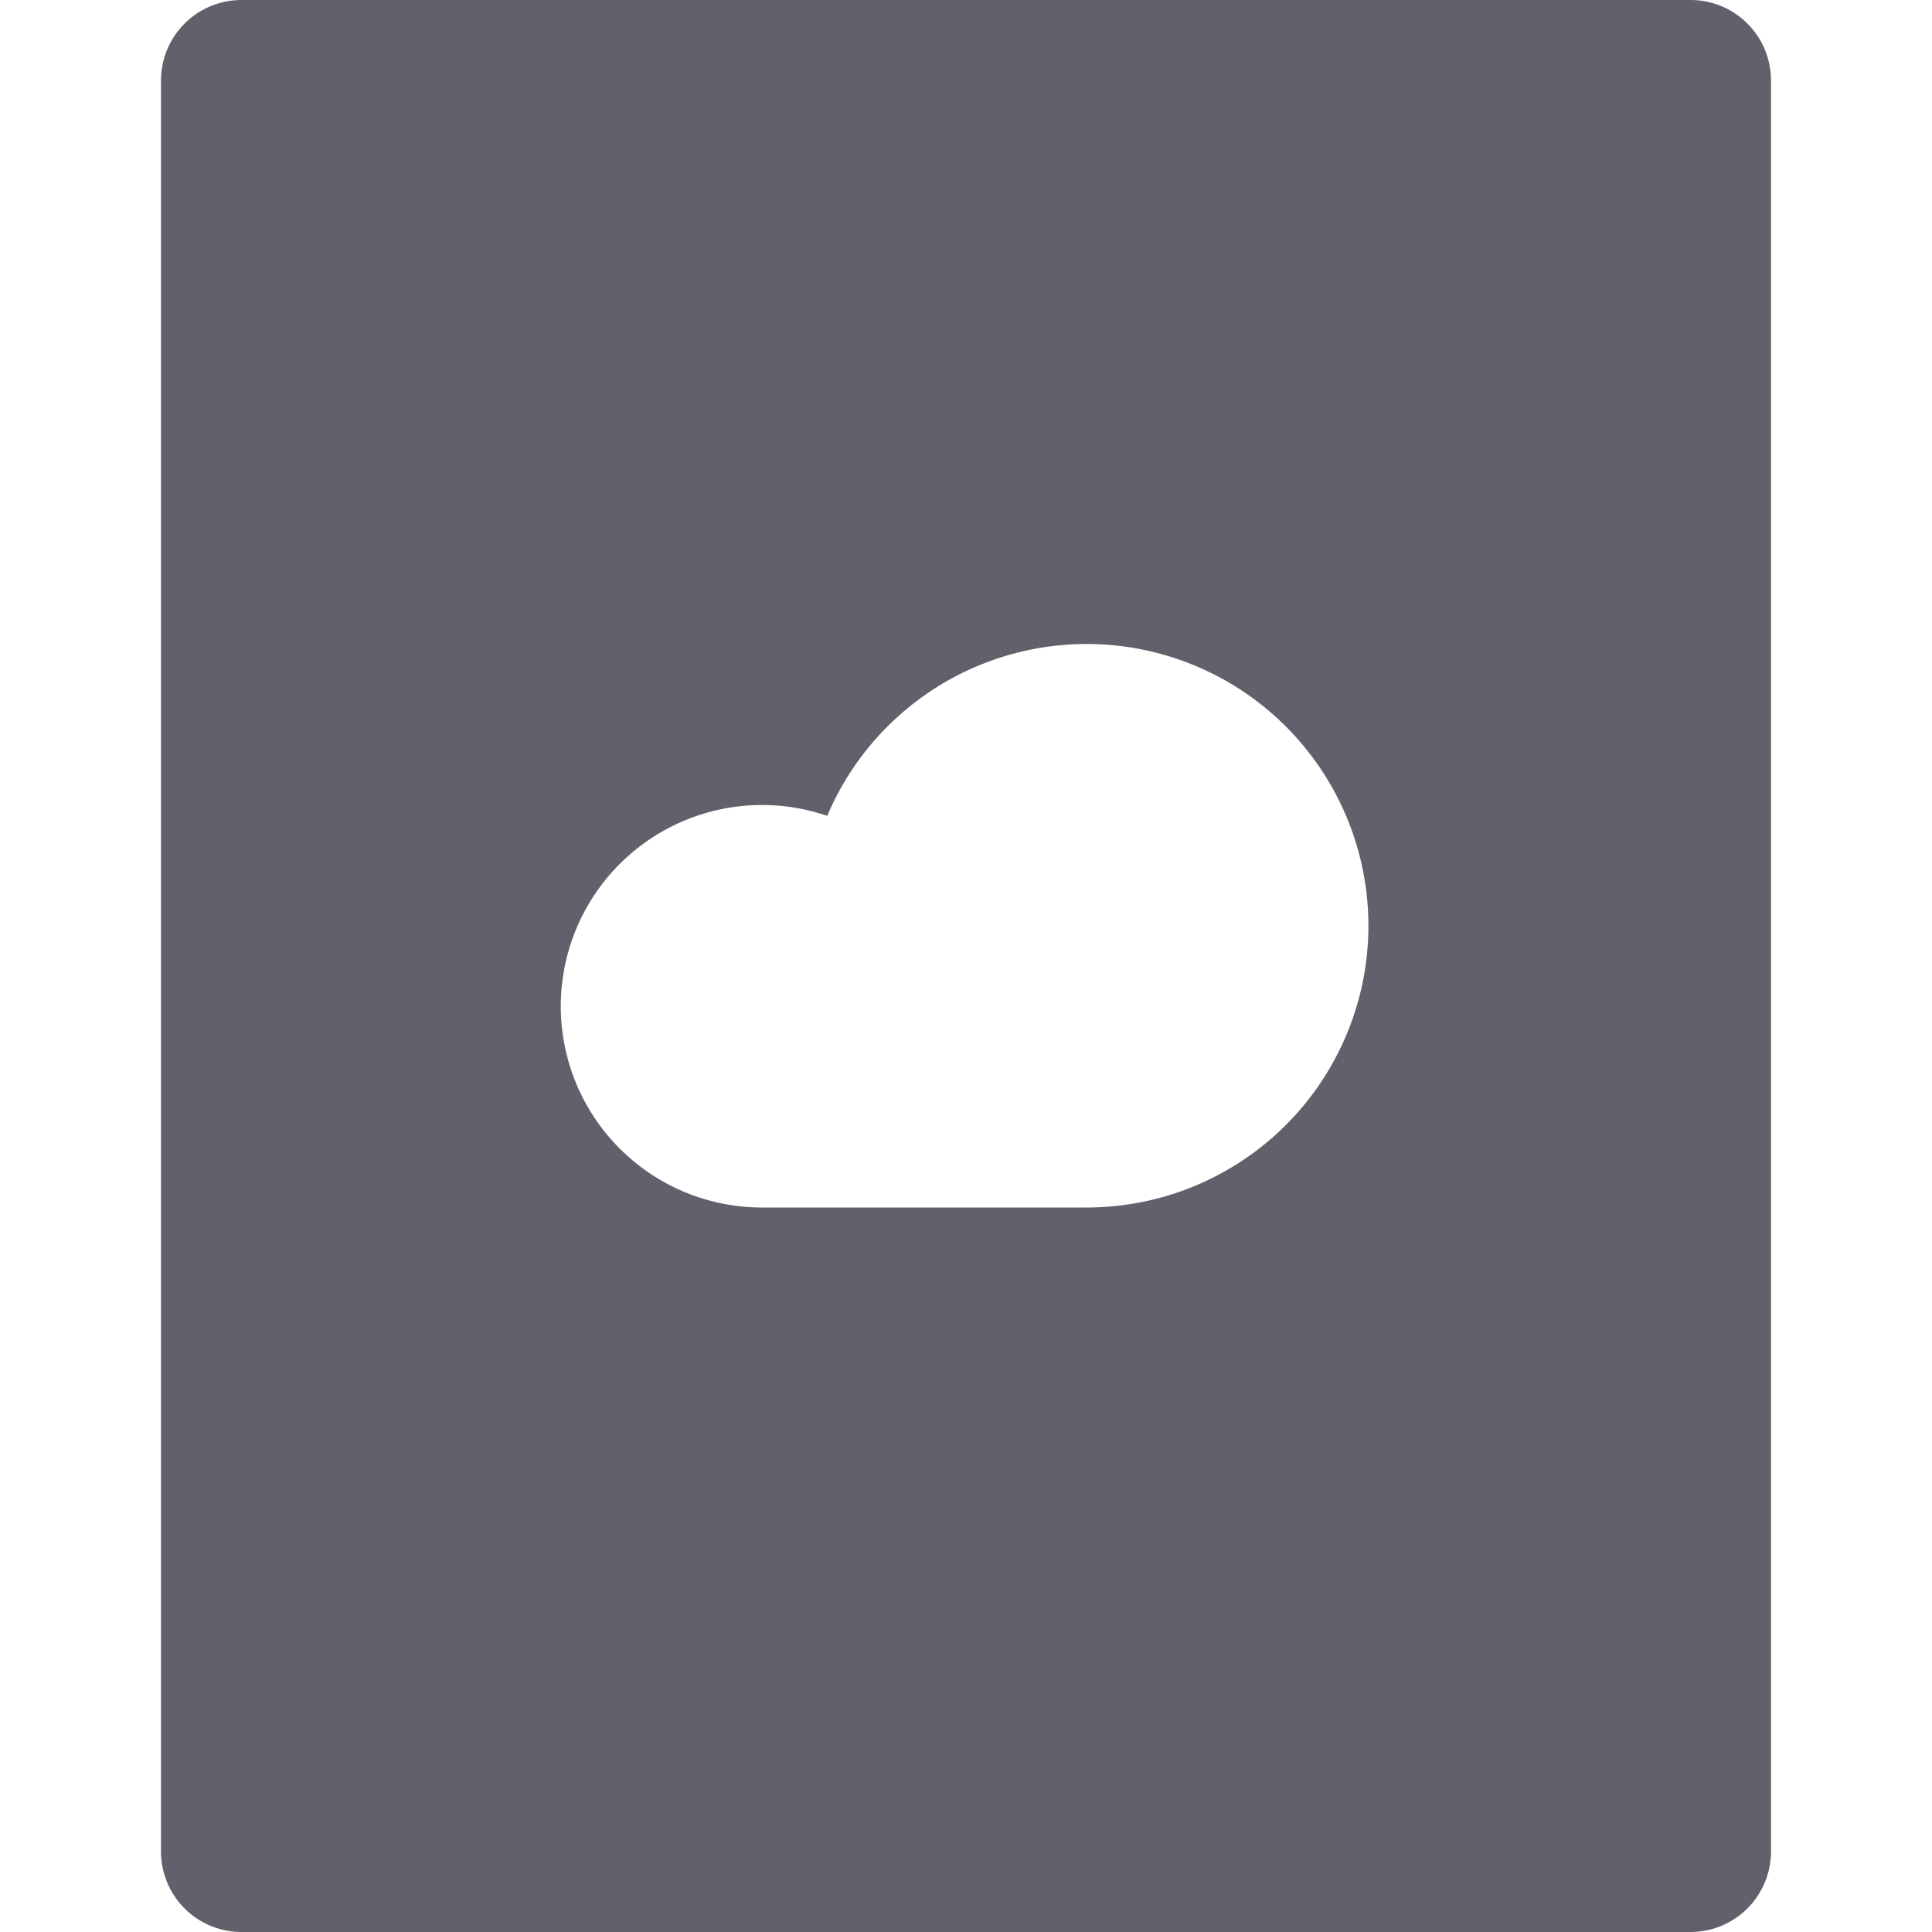 <svg xmlns="http://www.w3.org/2000/svg" height="24" width="24" viewBox="0 0 24 24"><path d="M21,0H3A1,1,0,0,0,2,1V23a1,1,0,0,0,1,1H21a1,1,0,0,0,1-1V1A1,1,0,0,0,21,0ZM13.5,15h-4a2.5,2.5,0,1,1,.776-4.865A3.5,3.5,0,1,1,13.5,15Z" fill="#61616b"></path></svg>